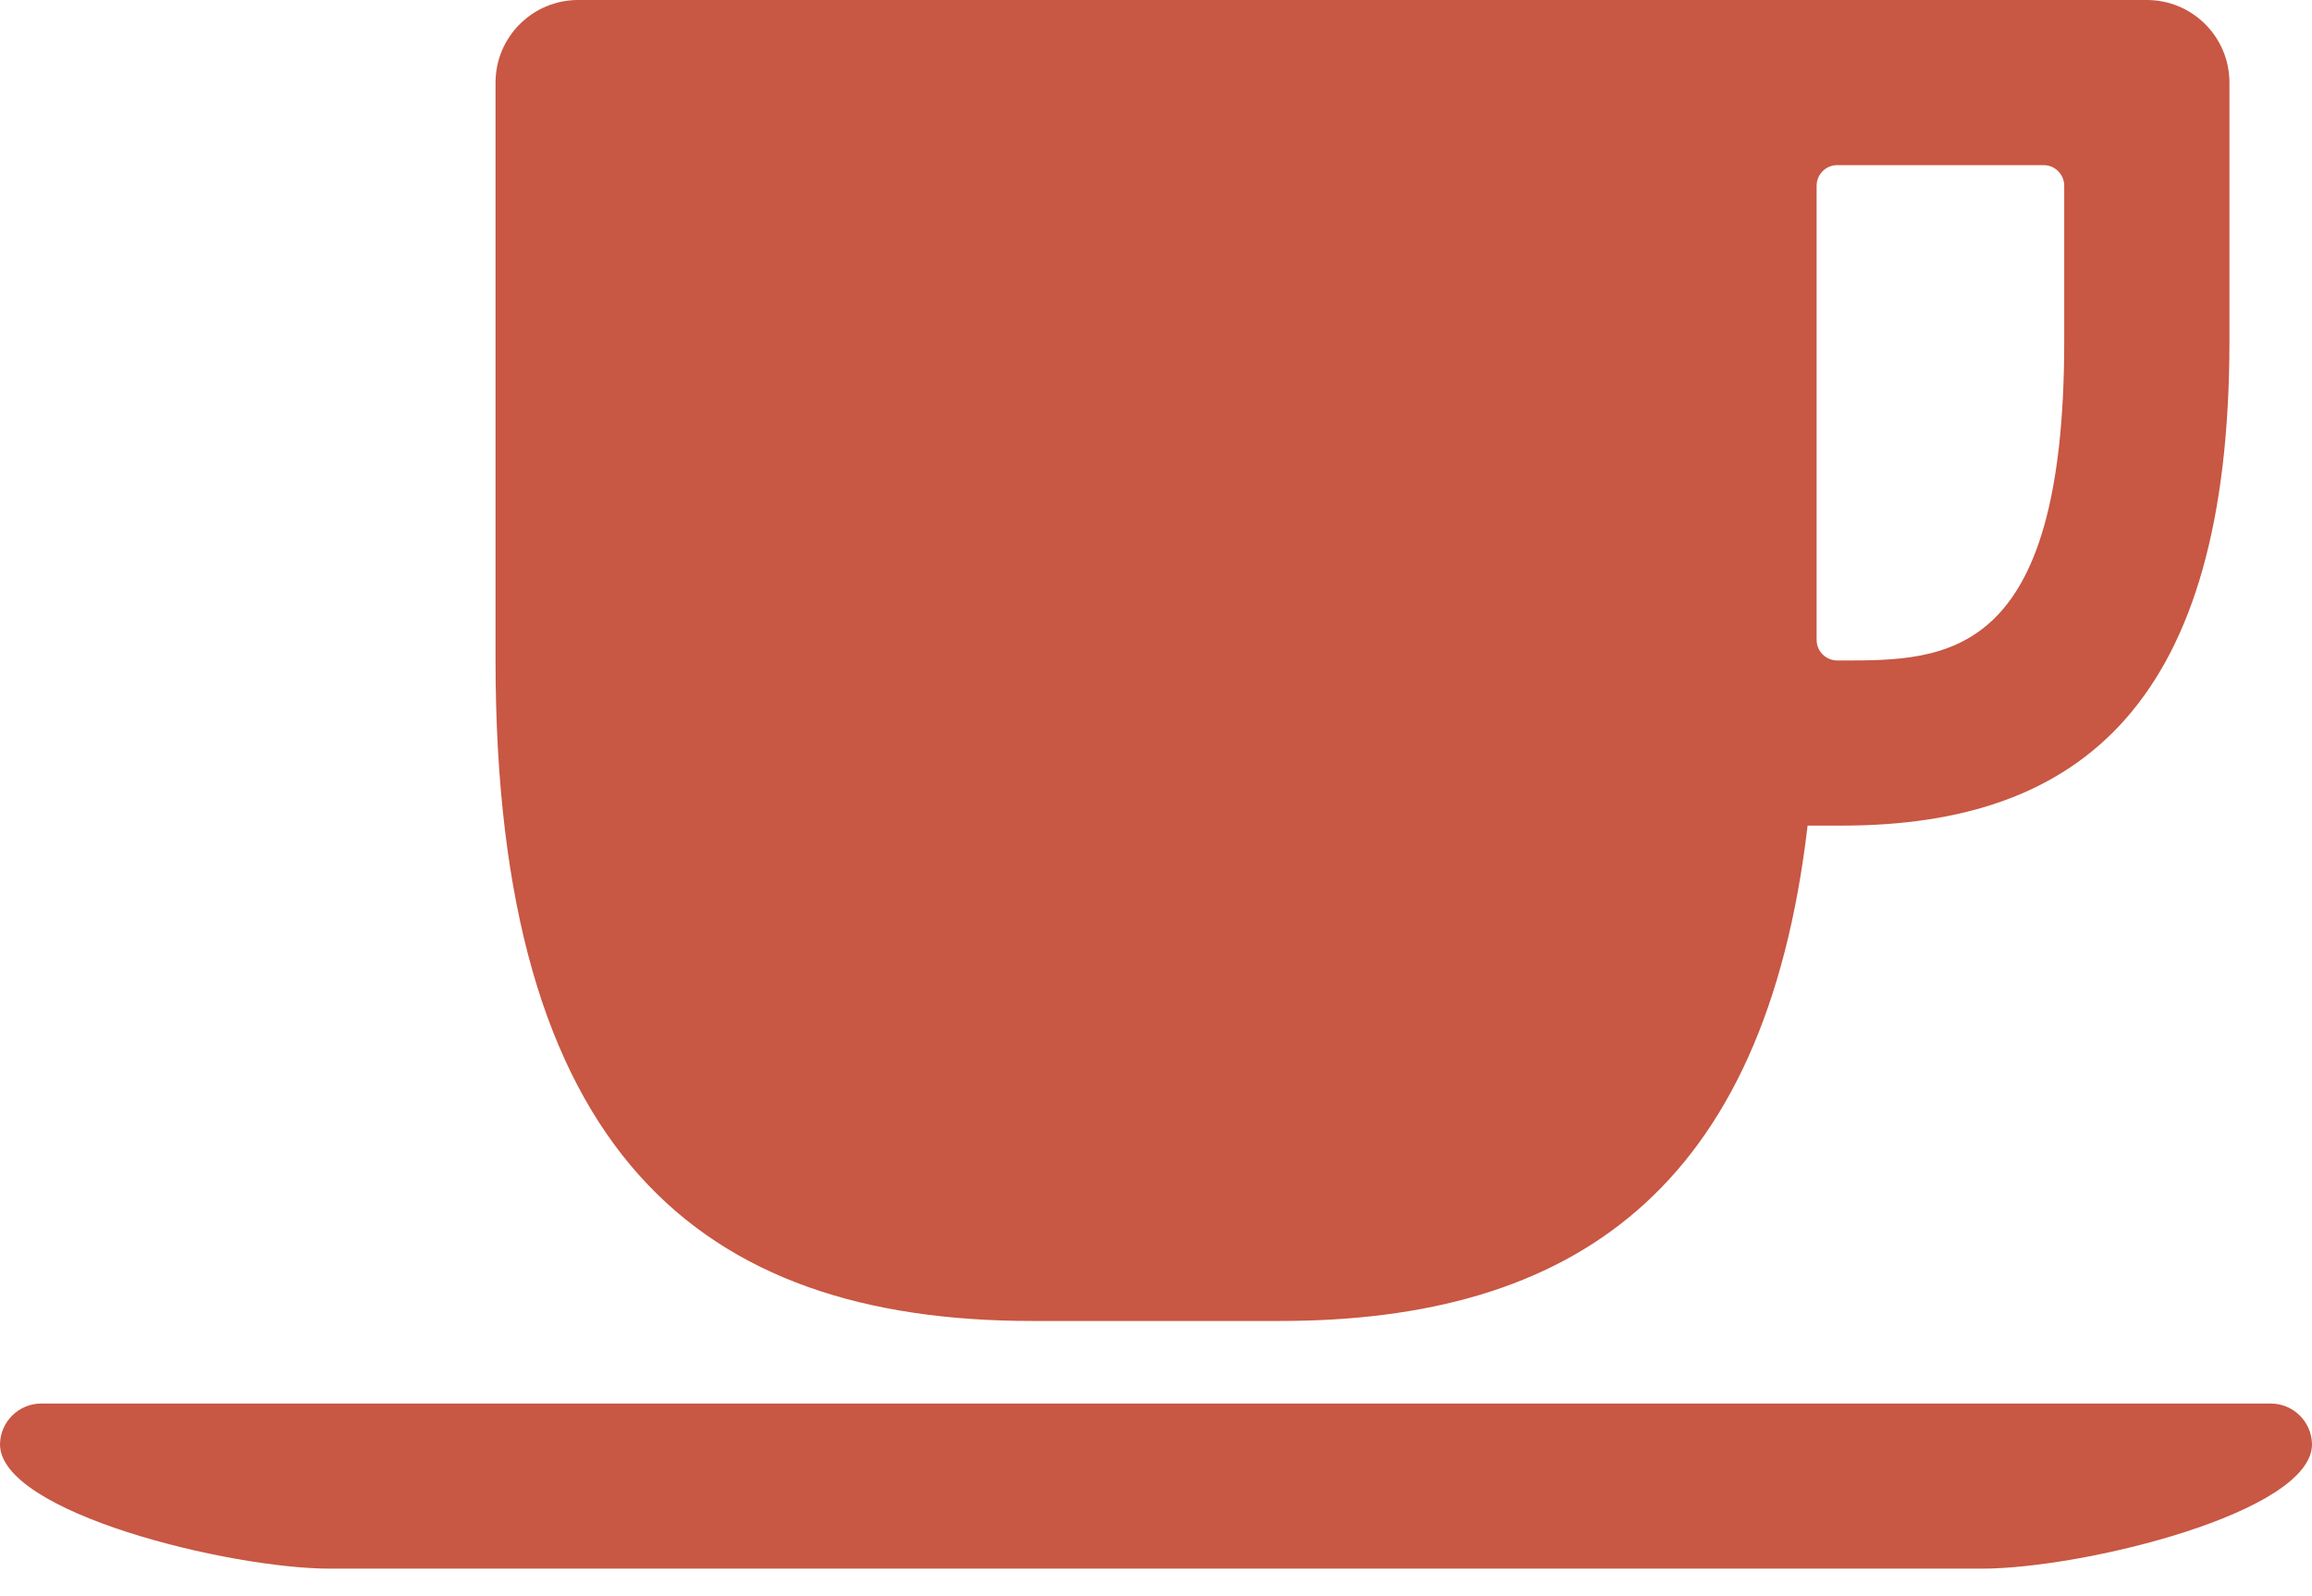 <svg width="42" height="29" viewBox="0 0 42 29" fill="none" xmlns="http://www.w3.org/2000/svg">
<path fill-rule="evenodd" clip-rule="evenodd" d="M33.459 15H32.837C32.063 21.635 28.56 24 23.251 24H18.752C12.709 24 9.002 20.94 9.002 12V1.5C9.002 0.672 9.674 0 10.502 0H39C39.828 -3.62117e-08 40.5 0.672 40.5 1.5V6.2C40.5 12.756 37.823 15 33.459 15ZM37.499 3.375C37.499 3.168 37.331 3 37.124 3H33.376C33.169 3 33.001 3.168 33.001 3.375V11.625C33.001 11.832 33.169 12 33.376 12H33.459C35.353 12 37.499 12 37.499 6.2V3.375ZM42 26.237C42.008 27.48 37.835 28.5 36 28.5H5.999C4.165 28.5 -0.009 27.48 1.35806e-05 26.237C0.008 25.826 0.344 25.498 0.754 25.5H41.246C41.656 25.498 41.992 25.826 42 26.237Z" fill="#C85743"/>
</svg>

